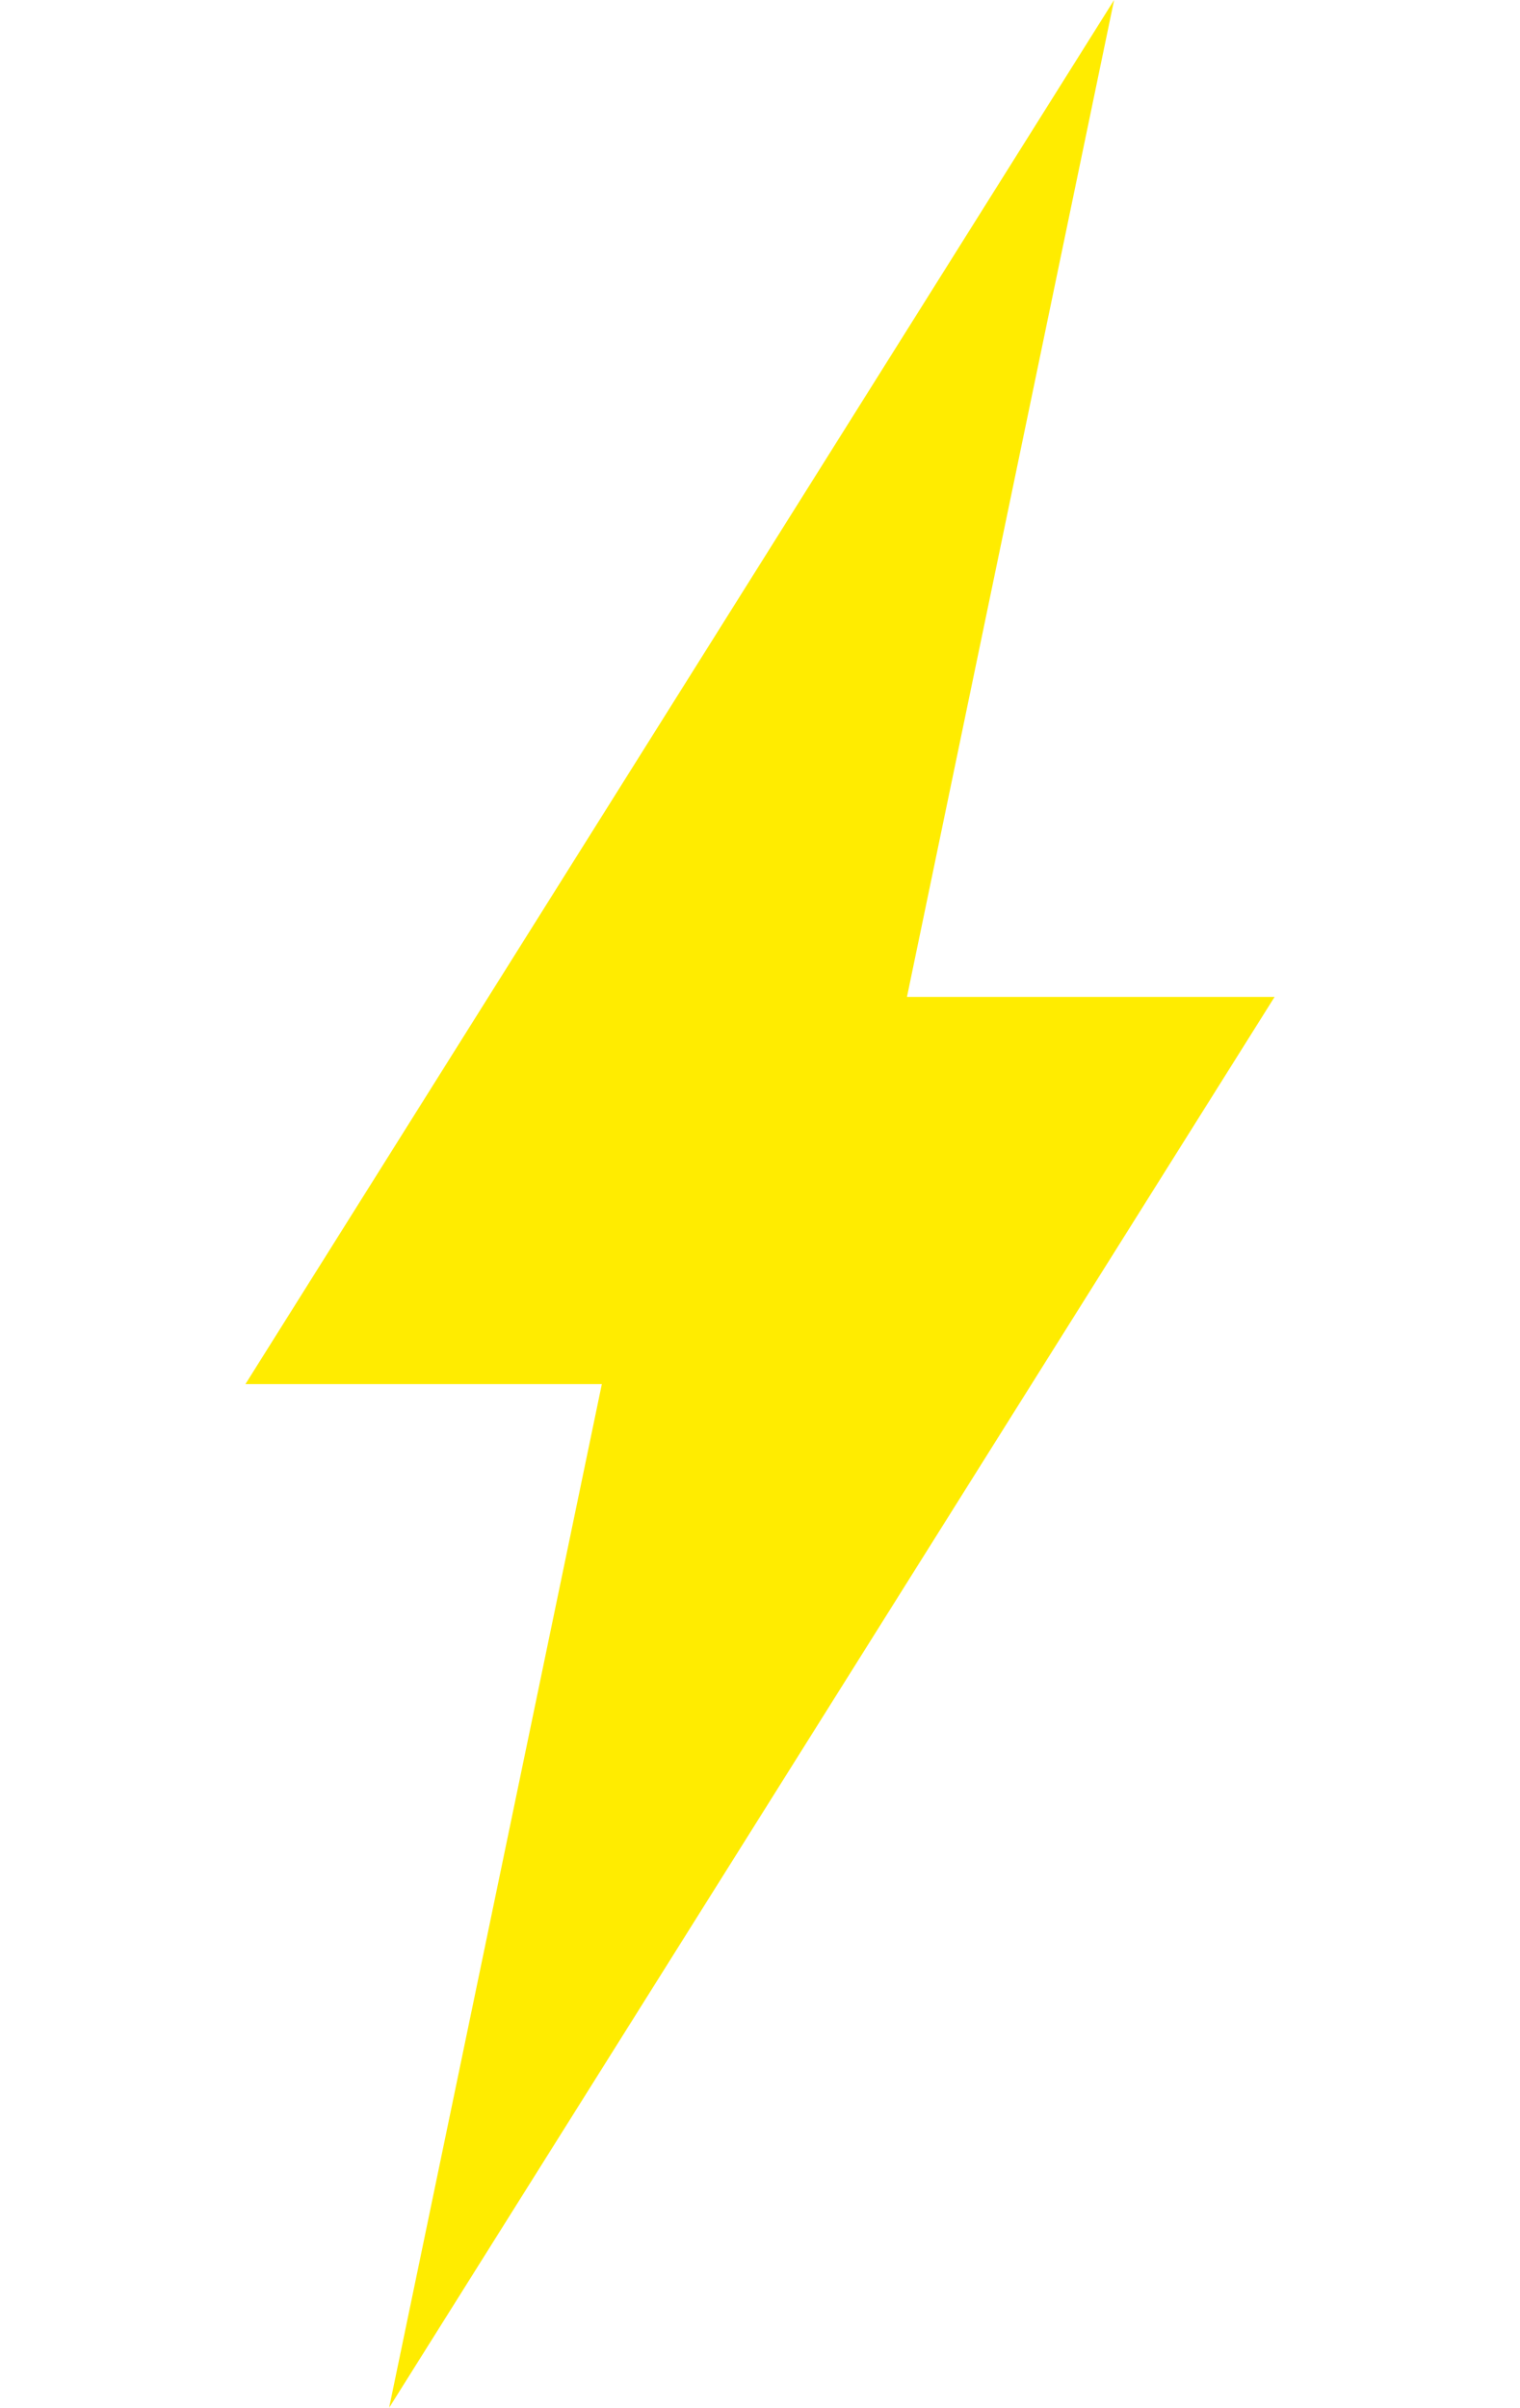<?xml version="1.0" encoding="UTF-8"?>
<svg 
   width="50.51"
   height="80"
   id="svg23"
   class="css-1j8o68f"
   data-name="Layer 1" 
   xmlns="http://www.w3.org/2000/svg" 
   viewBox="0 0 1211.91 2835"
   
   
   
   >
  <defs>
    <style>
      .cls-1 {
        fill: #ffec00;
        stroke-width: 0px;
      }
    </style>
  </defs>
  <polygon class="cls-1" points="1022.95 0 0 1629.71 419.7 1629.71 169.21 2835 1211.91 1173.84 779.01 1173.84 1022.95 0"/>
</svg>